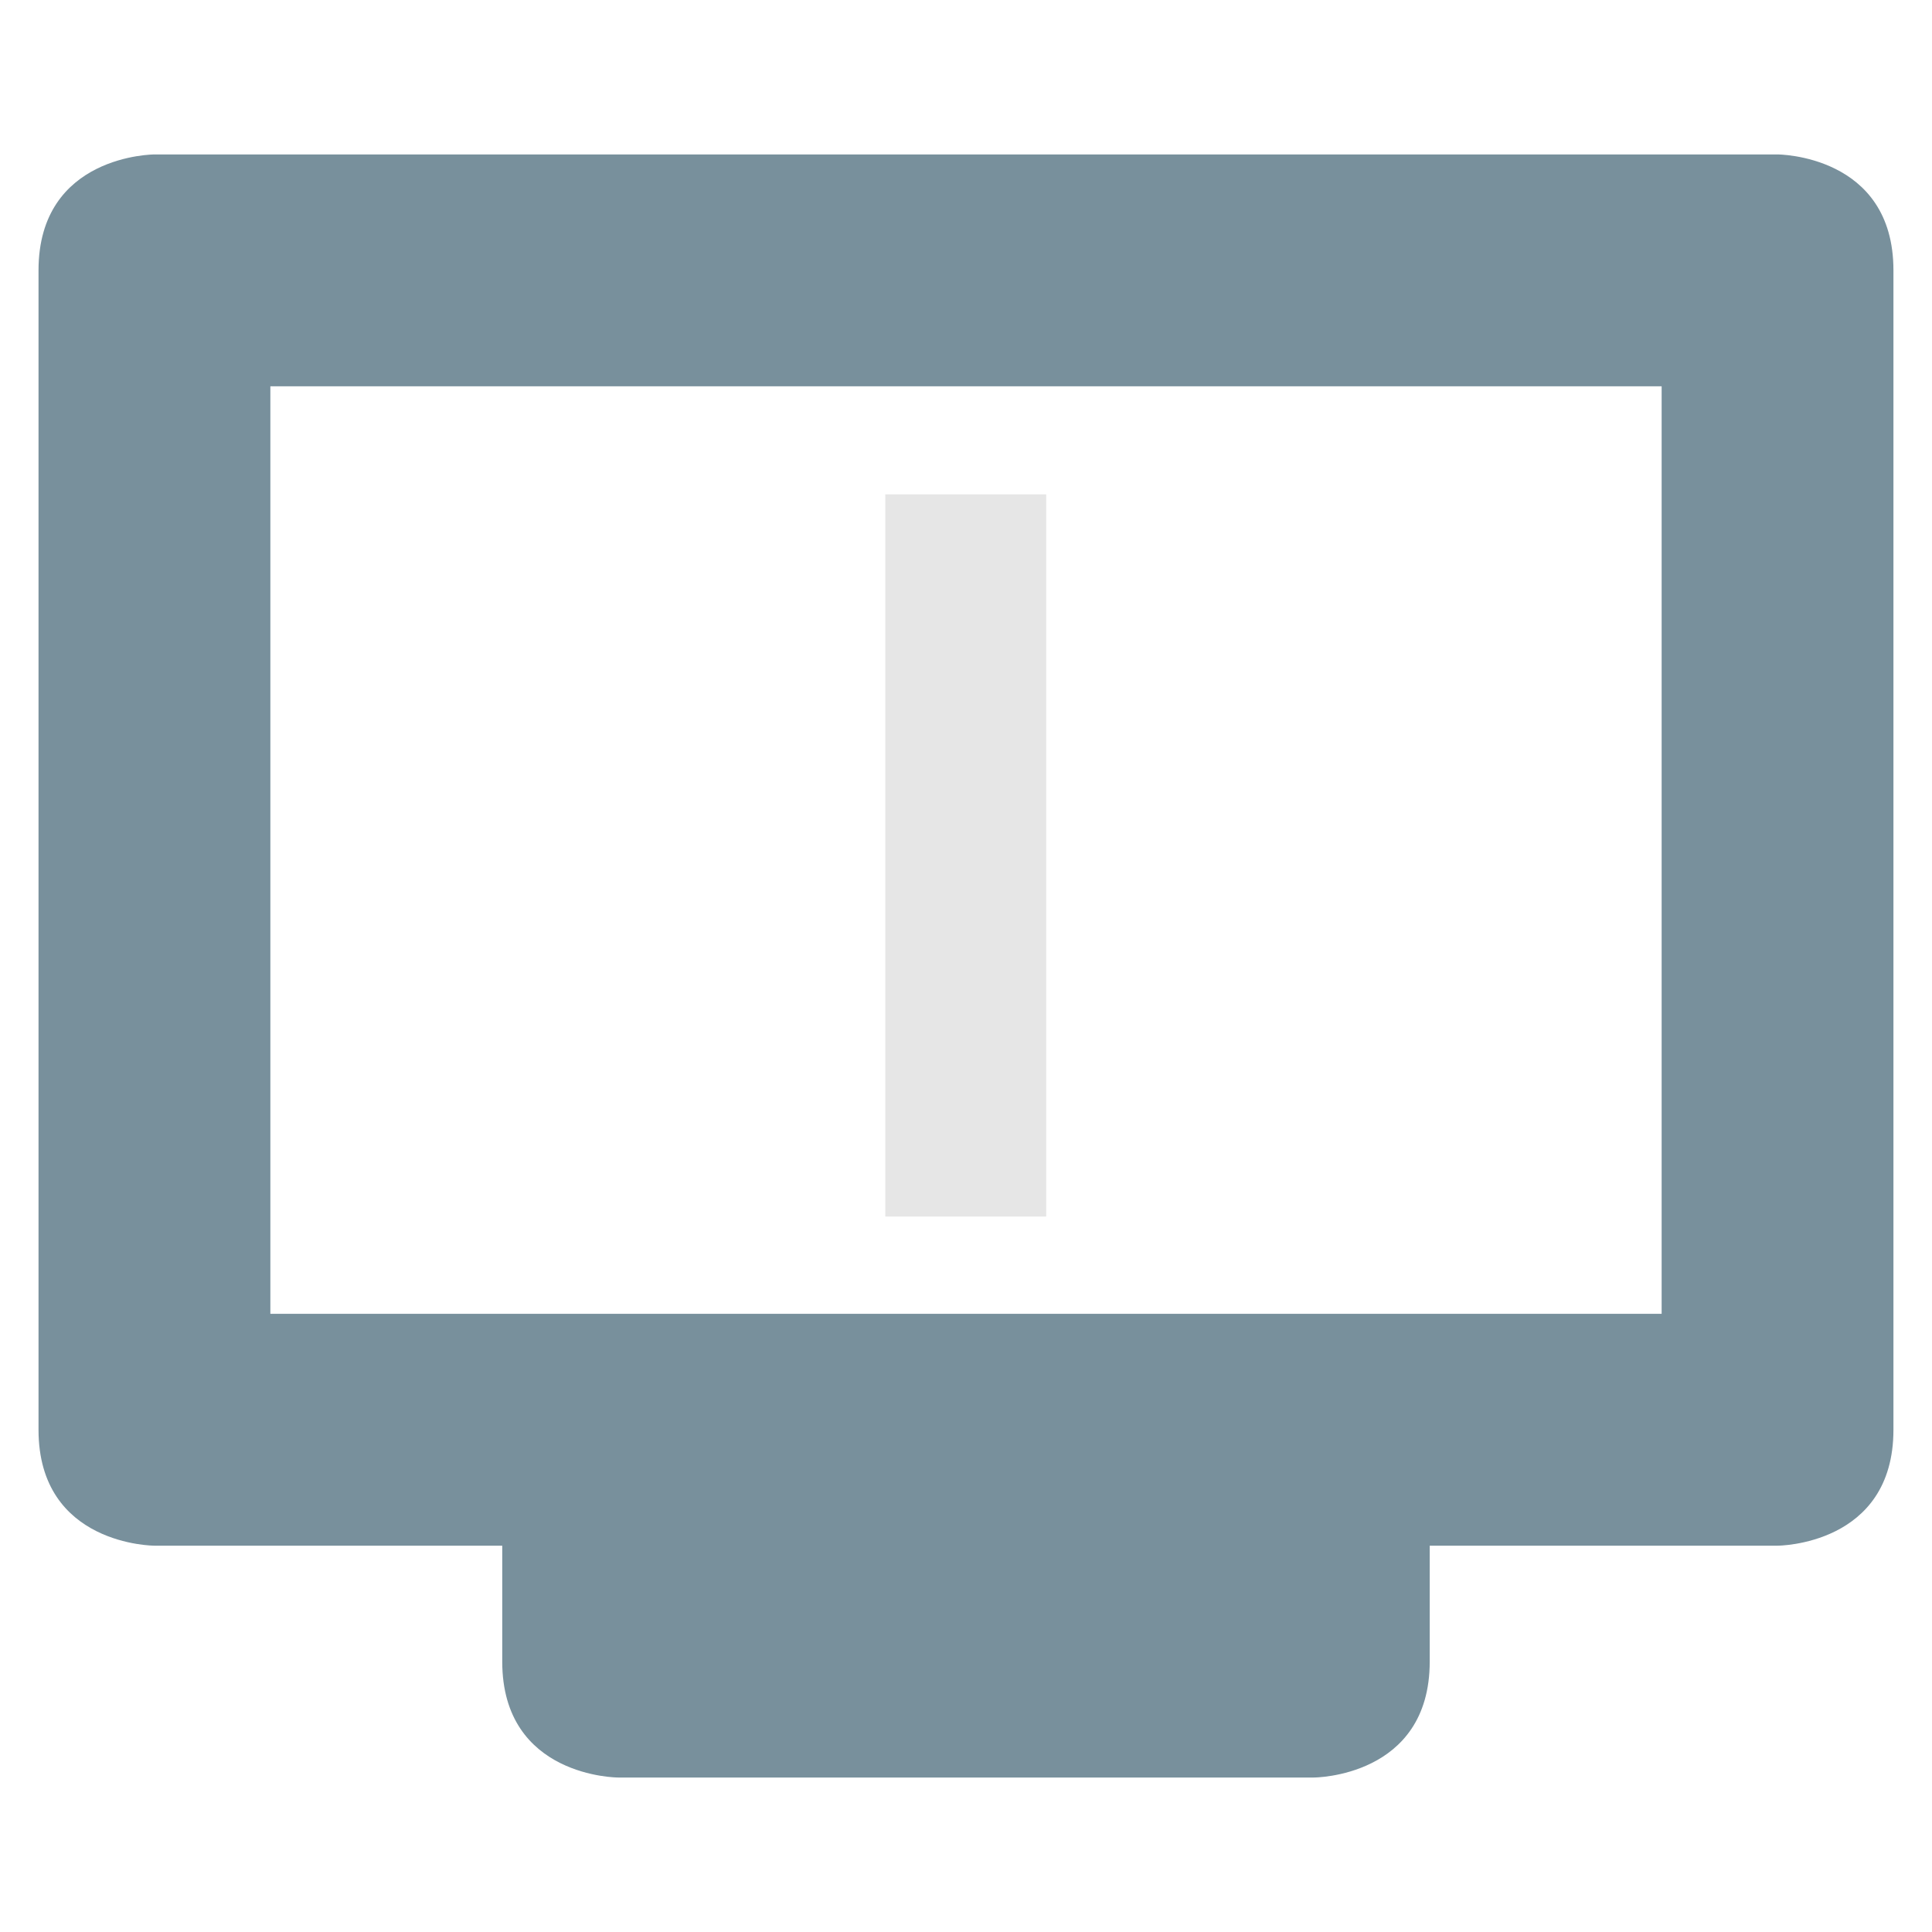 <?xml version="1.0" encoding="UTF-8" standalone="no"?>
<svg
   width="48"
   height="48"
   version="1.1"
   id="svg9"
   sodipodi:docname="we_01.svg"
   inkscape:version="1.1 (c4e8f9e, 2021-05-24)"
   xmlns:inkscape="http://www.inkscape.org/namespaces/inkscape"
   xmlns:sodipodi="http://sodipodi.sourceforge.net/DTD/sodipodi-0.dtd"
   xmlns="http://www.w3.org/2000/svg"
   xmlns:svg="http://www.w3.org/2000/svg">
  <sodipodi:namedview
     id="namedview11"
     pagecolor="#ffffff"
     bordercolor="#666666"
     borderopacity="1.0"
     inkscape:pageshadow="2"
     inkscape:pageopacity="0.0"
     inkscape:pagecheckerboard="0"
     showgrid="false"
     inkscape:zoom="7.5312501"
     inkscape:cx="19.717842"
     inkscape:cy="18.323651"
     inkscape:window-width="1330"
     inkscape:window-height="692"
     inkscape:window-x="20"
     inkscape:window-y="10"
     inkscape:window-maximized="0"
     inkscape:current-layer="svg9"
     showguides="false" />
  <defs
     id="defs3">
    <style
       id="current-color-scheme"
       type="text/css">
   .ColorScheme-Text { color:#aaaaaa; } .ColorScheme-Highlight { color:#4285f4; }
  </style>
    <style
       id="current-color-scheme-5"
       type="text/css">
   .ColorScheme-Text { color:#aaaaaa; } .ColorScheme-Highlight { color:#4285f4; }
  </style>
  </defs>
  <g
     aria-label="1"
     id="text1177"
     style="font-size:30.344px;line-height:1.25;font-family:Neuropolitical;-inkscape-font-specification:Neuropolitical;letter-spacing:0px;word-spacing:0px;fill:#e6e6e6;fill-opacity:1;stroke-width:0.759"
     transform="matrix(0.867,0,0,0.867,3.186,2.657)">
    <path
       d="M 21.694,31.796 V 11.101 h 4.612 V 31.796 Z"
       id="path8733"
       style="fill:#e6e6e6;fill-opacity:1" />
  </g>
  <path
     style="fill:#78909c;stroke-width:2.88;fill-opacity:1"
     class="ColorScheme-Text"
     d="m 3.837,3.837 c 0,0 -2.88,0 -2.88,2.88 V 35.522 c 0,2.88 2.88,2.88 2.88,2.88 h 8.641 v 2.88 c 0,2.88 2.88,2.88 2.88,2.88 h 17.283 c 0,0 2.88,0 2.88,-2.88 v -2.88 h 8.641 c 0,0 2.88,0 2.88,-2.88 V 6.717 c 0,-2.88 -2.88,-2.88 -2.88,-2.88 z M 6.717,9.598 H 41.283 V 32.641 H 6.717 Z"
     id="path7" />
</svg>
